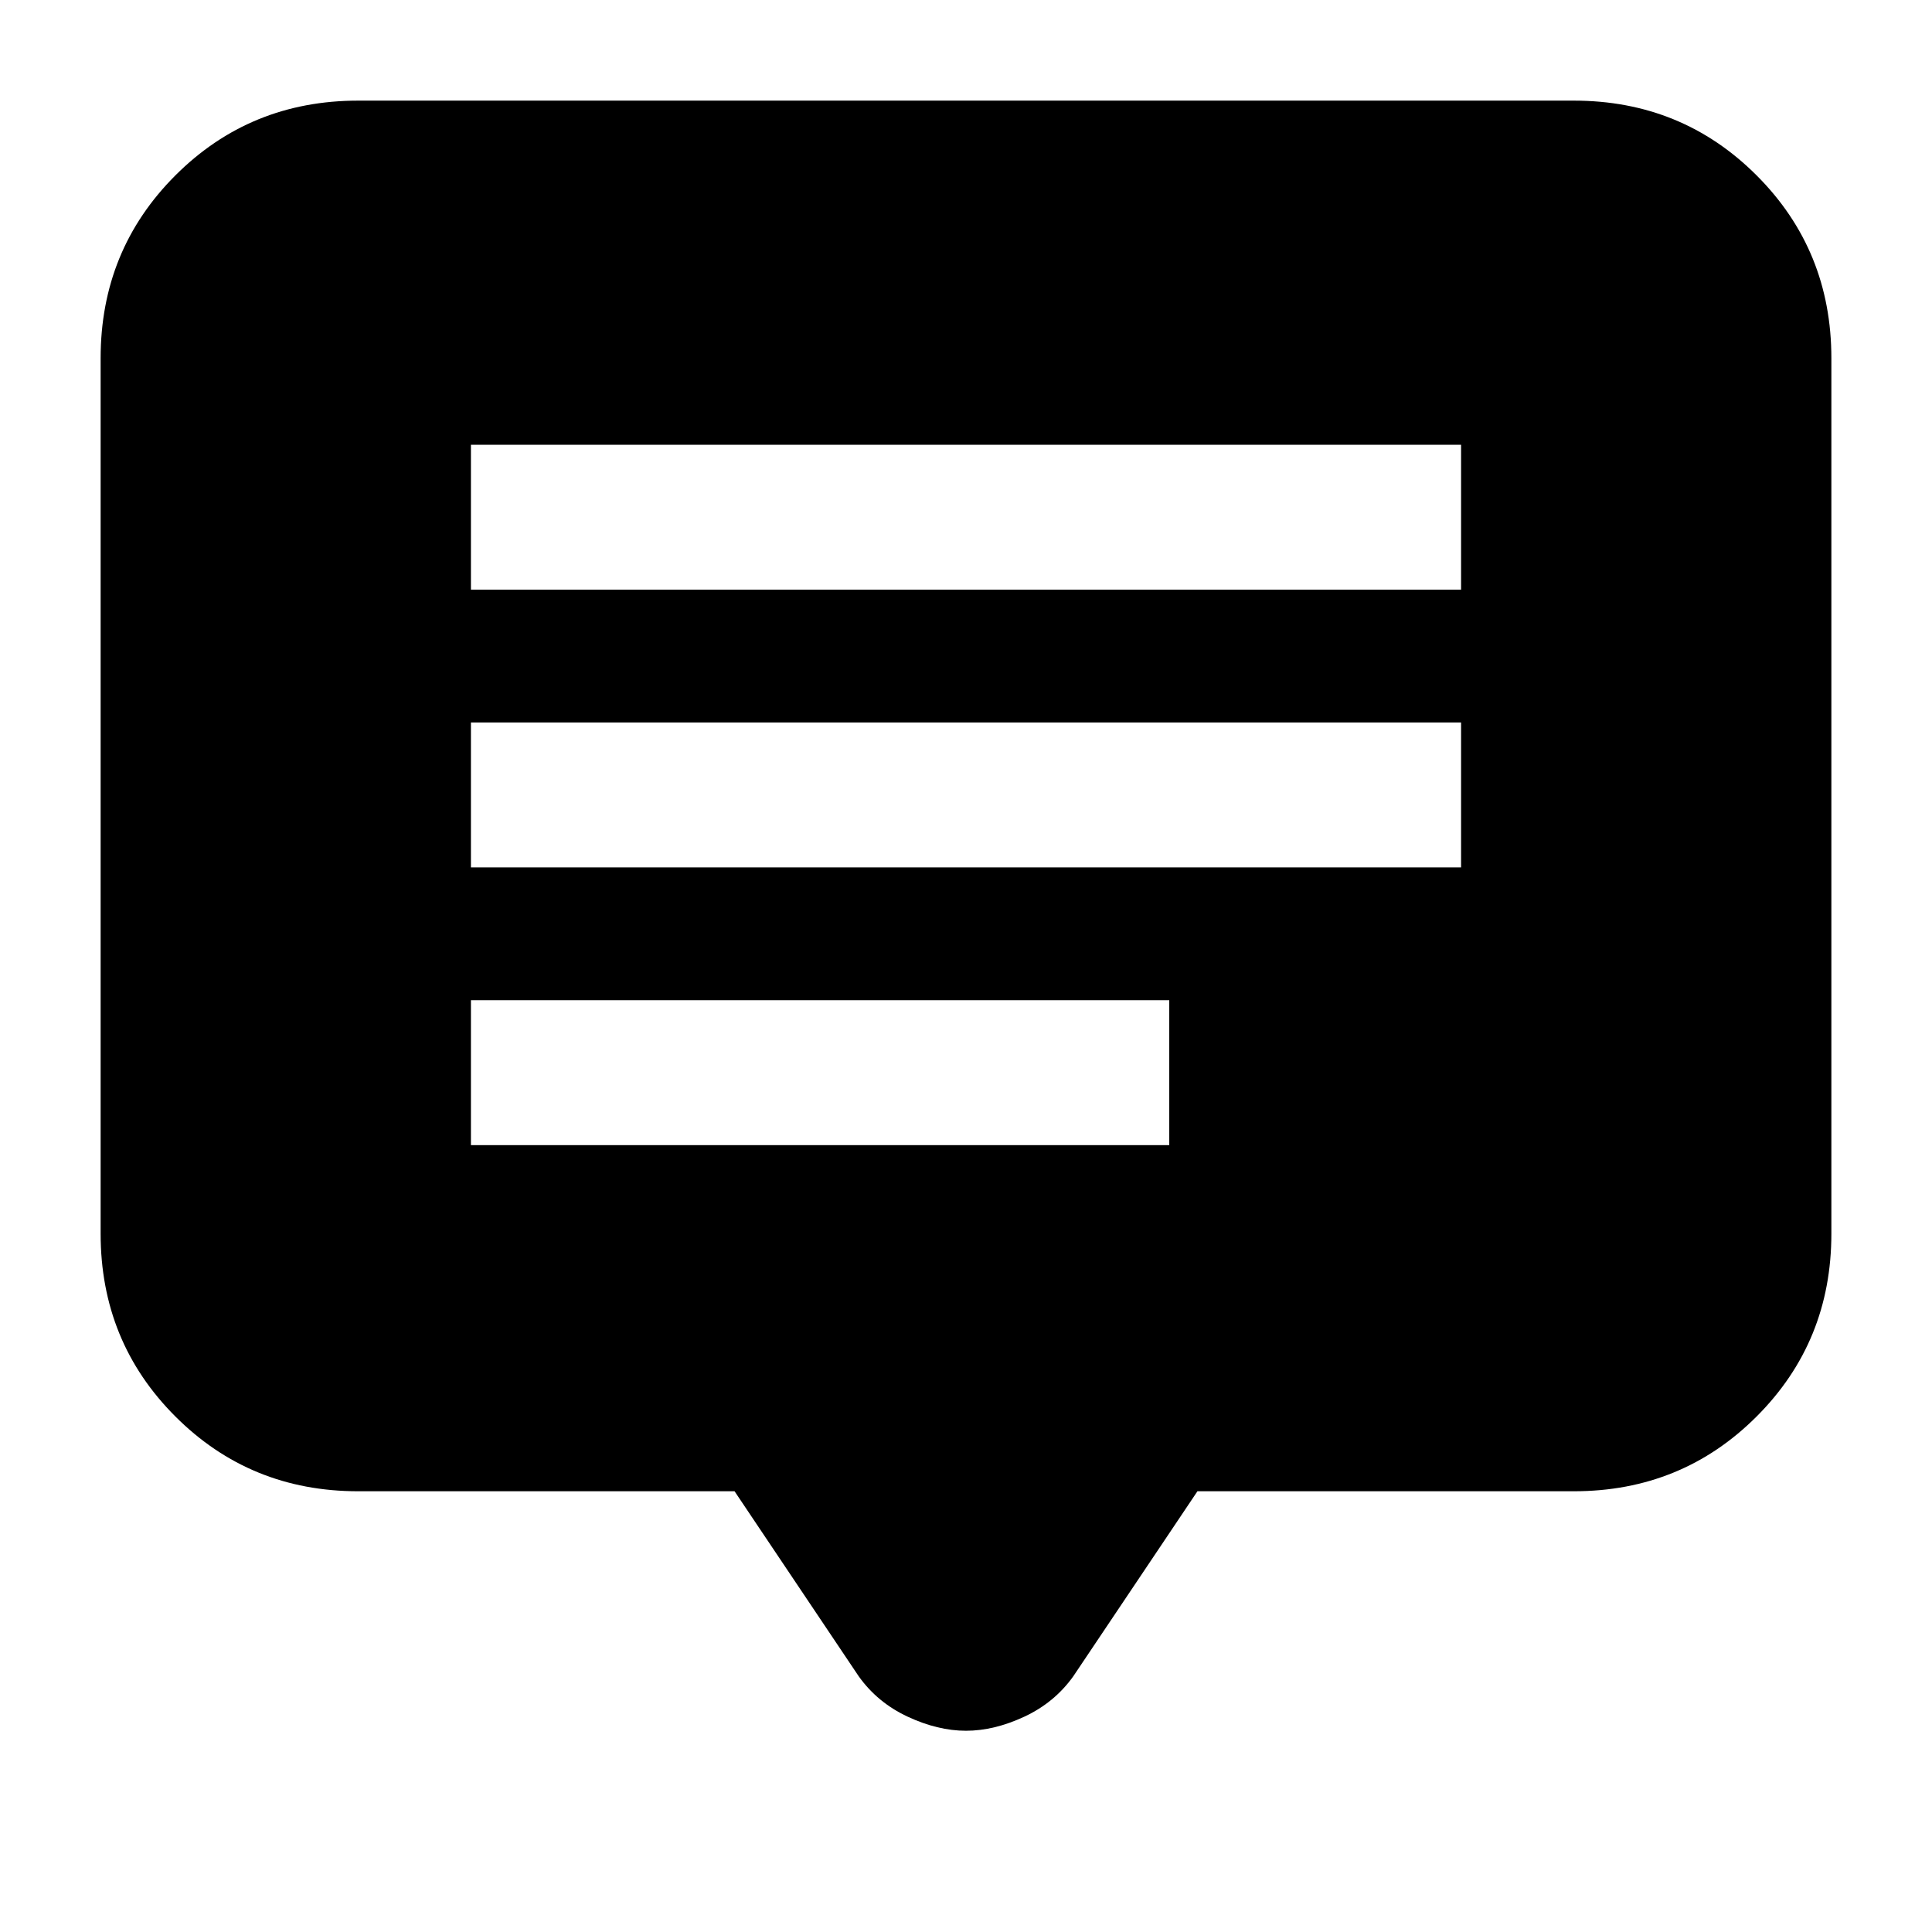<svg xmlns="http://www.w3.org/2000/svg" height="20" viewBox="0 -960 960 960" width="20"><path d="M234-391h347v-72H234v72Zm0-138h492v-72H234v72Zm0-138h492v-72H234v72Zm-56 448q-53.7 0-90.85-37.15Q50-293.3 50-347v-435q0-53.7 37.15-90.85Q124.3-910 178-910h604q53.7 0 90.85 37.15Q910-835.7 910-782v435q0 53.7-37.15 90.85Q835.7-219 782-219H595l-61.67 91.91Q524-114 509-107q-15 7-29 7t-29-7q-15-7-24.33-20.09L365-219H178Z"/></svg>